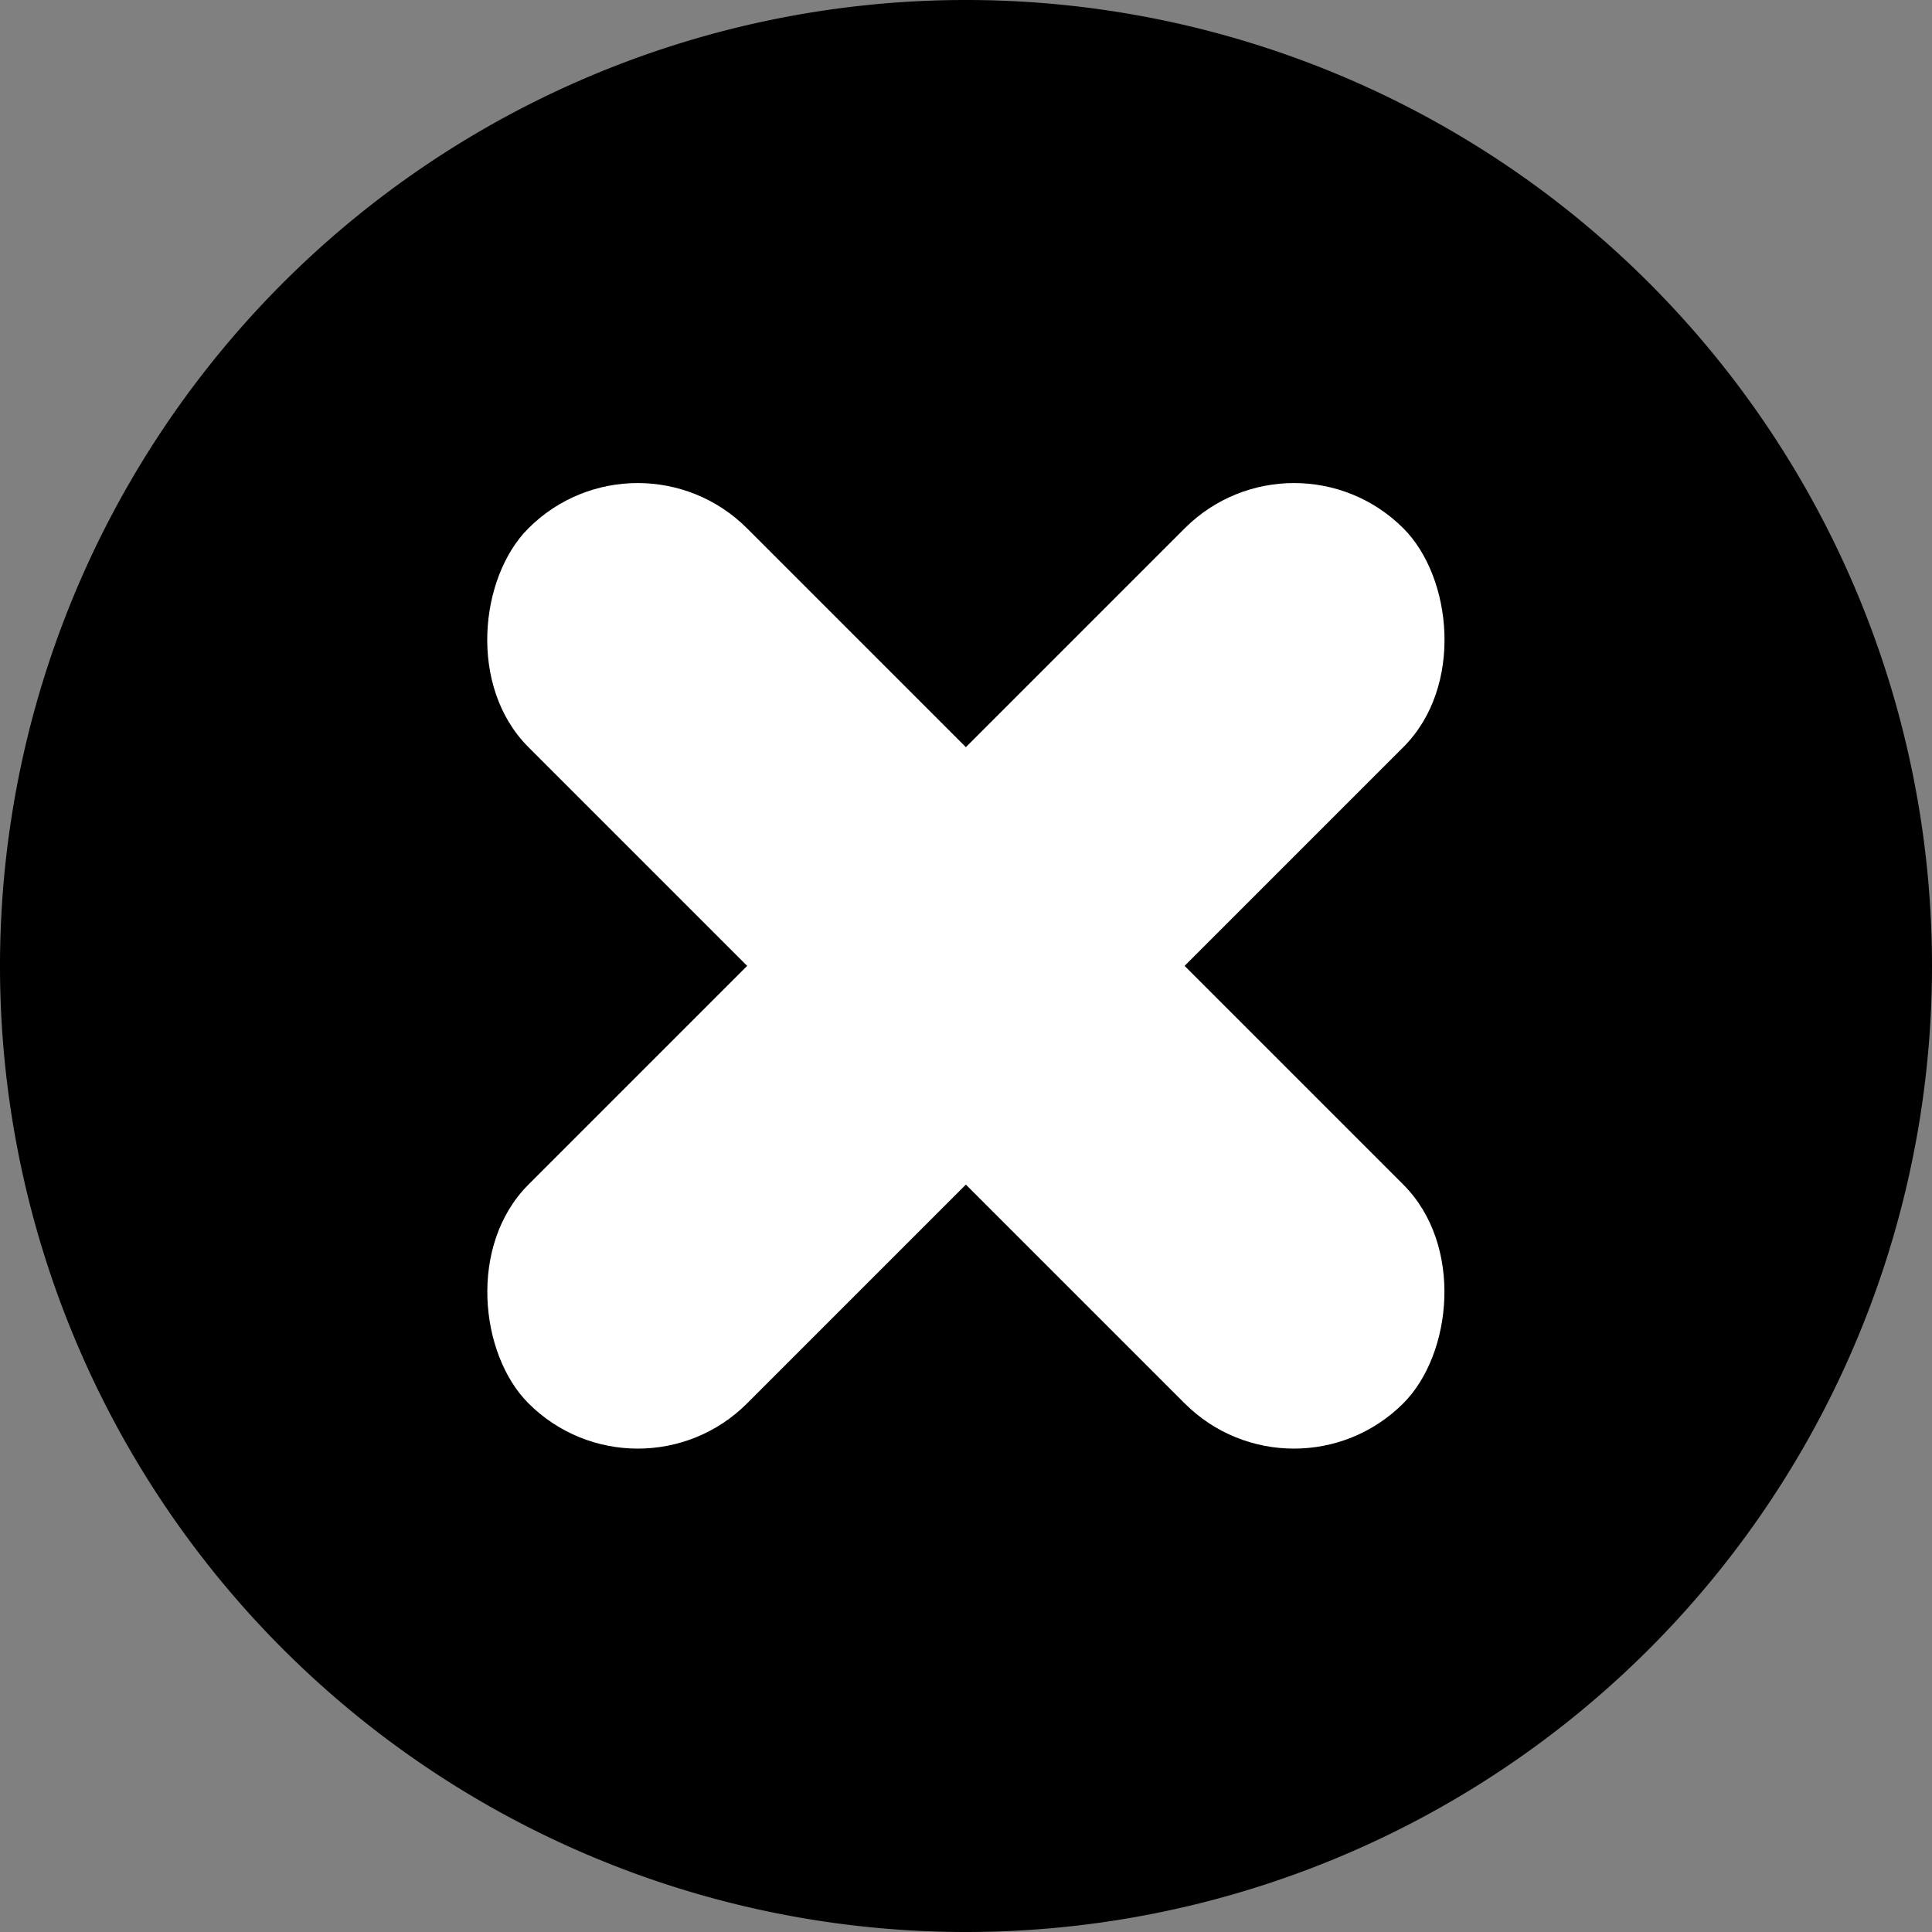 <?xml version="1.0" encoding="UTF-8" standalone="no"?>
<!-- Created with Inkscape (http://www.inkscape.org/) -->

<svg
   xmlns:dc="http://purl.org/dc/elements/1.1/"
   xmlns:cc="http://creativecommons.org/ns#"
   xmlns:rdf="http://www.w3.org/1999/02/22-rdf-syntax-ns#"
   xmlns:svg="http://www.w3.org/2000/svg"
   xmlns="http://www.w3.org/2000/svg"
   xmlns:sodipodi="http://sodipodi.sourceforge.net/DTD/sodipodi-0.dtd"
   xmlns:inkscape="http://www.inkscape.org/namespaces/inkscape"
   width="16px"
   height="16px"
   id="svg2985"
   version="1.1"
   inkscape:version="0.48.0 r9654"
   inkscape:export-filename="C:\Documents and Settings\Administrator\Desktop\task.png"
   inkscape:export-xdpi="180"
   inkscape:export-ydpi="180"
   sodipodi:docname="folder.svg">
  <rect width="100%" height="100%" fill="#808080" stroke="none"/>
  <defs
     id="defs2987">
    <inkscape:path-effect
       effect="skeletal"
       id="path-effect4407"
       is_visible="true"
       pattern="M 0,5 10,10 10,0 z"
       copytype="single_stretched"
       prop_scale="1"
       scale_y_rel="false"
       spacing="0"
       normal_offset="0"
       tang_offset="0"
       prop_units="false"
       vertical_pattern="false"
       fuse_tolerance="0" />
    <inkscape:path-effect
       effect="skeletal"
       id="path-effect4403"
       is_visible="true"
       pattern="M 0,5 10,10 10,0 z"
       copytype="single_stretched"
       prop_scale="1"
       scale_y_rel="false"
       spacing="0"
       normal_offset="0"
       tang_offset="0"
       prop_units="false"
       vertical_pattern="false"
       fuse_tolerance="0" />
    <inkscape:path-effect
       effect="skeletal"
       id="path-effect4399"
       is_visible="true"
       pattern="M 0,5 10,10 10,0 z"
       copytype="single_stretched"
       prop_scale="1"
       scale_y_rel="false"
       spacing="0"
       normal_offset="0"
       tang_offset="0"
       prop_units="false"
       vertical_pattern="false"
       fuse_tolerance="0" />
  </defs>
  <sodipodi:namedview
     id="base"
     pagecolor="#ffffff"
     bordercolor="#666666"
     borderopacity="1.0"
     inkscape:pageopacity="0.0"
     inkscape:pageshadow="2"
     inkscape:zoom="17.40625"
     inkscape:cx="8.4766252"
     inkscape:cy="0.83116284"
     inkscape:current-layer="layer1"
     showgrid="true"
     inkscape:grid-bbox="true"
     inkscape:document-units="px"
     inkscape:window-width="1280"
     inkscape:window-height="774"
     inkscape:window-x="-4"
     inkscape:window-y="-4"
     inkscape:window-maximized="1"
     showguides="true"
     inkscape:guide-bbox="true">
    <inkscape:grid
       type="xygrid"
       id="grid2993"
       empspacing="5"
       visible="true"
       enabled="true"
       snapvisiblegridlinesonly="true"
       spacingx="1px"
       spacingy="1px" />
  </sodipodi:namedview>
  <g
     id="layer1"
     inkscape:label="Layer 1"
     inkscape:groupmode="layer">
    <path
       sodipodi:type="arc"
       style="fill:#000000;fill-opacity:1;stroke:none;stroke-width:1;stroke-linecap:round;stroke-linejoin:round;stroke-miterlimit:4;stroke-opacity:1;stroke-dasharray:none;stroke-dashoffset:0"
       id="path4530"
       sodipodi:cx="8"
       sodipodi:cy="8"
       sodipodi:rx="8"
       sodipodi:ry="8"
       d="M 16,8 A 8,8 0 1 1 0,8 8,8 0 1 1 16,8 z" />
    <rect
       style="fill:#ffffff;fill-opacity:1;stroke:none"
       id="rect4532"
       width="10.249"
       height="2.562"
       x="6.189"
       y="-1.281"
       rx="1.281"
       ry="1.281"
       transform="matrix(0.707,0.707,-0.707,0.707,0,0)" />
    <rect
       style="fill:#ffffff;fill-opacity:1;stroke:none"
       id="rect4532-7"
       width="10.249"
       height="2.562"
       x="-5.125"
       y="10.033"
       rx="1.281"
       ry="1.281"
       transform="matrix(-0.707,0.707,0.707,0.707,0,0)" />
  </g>
</svg>

